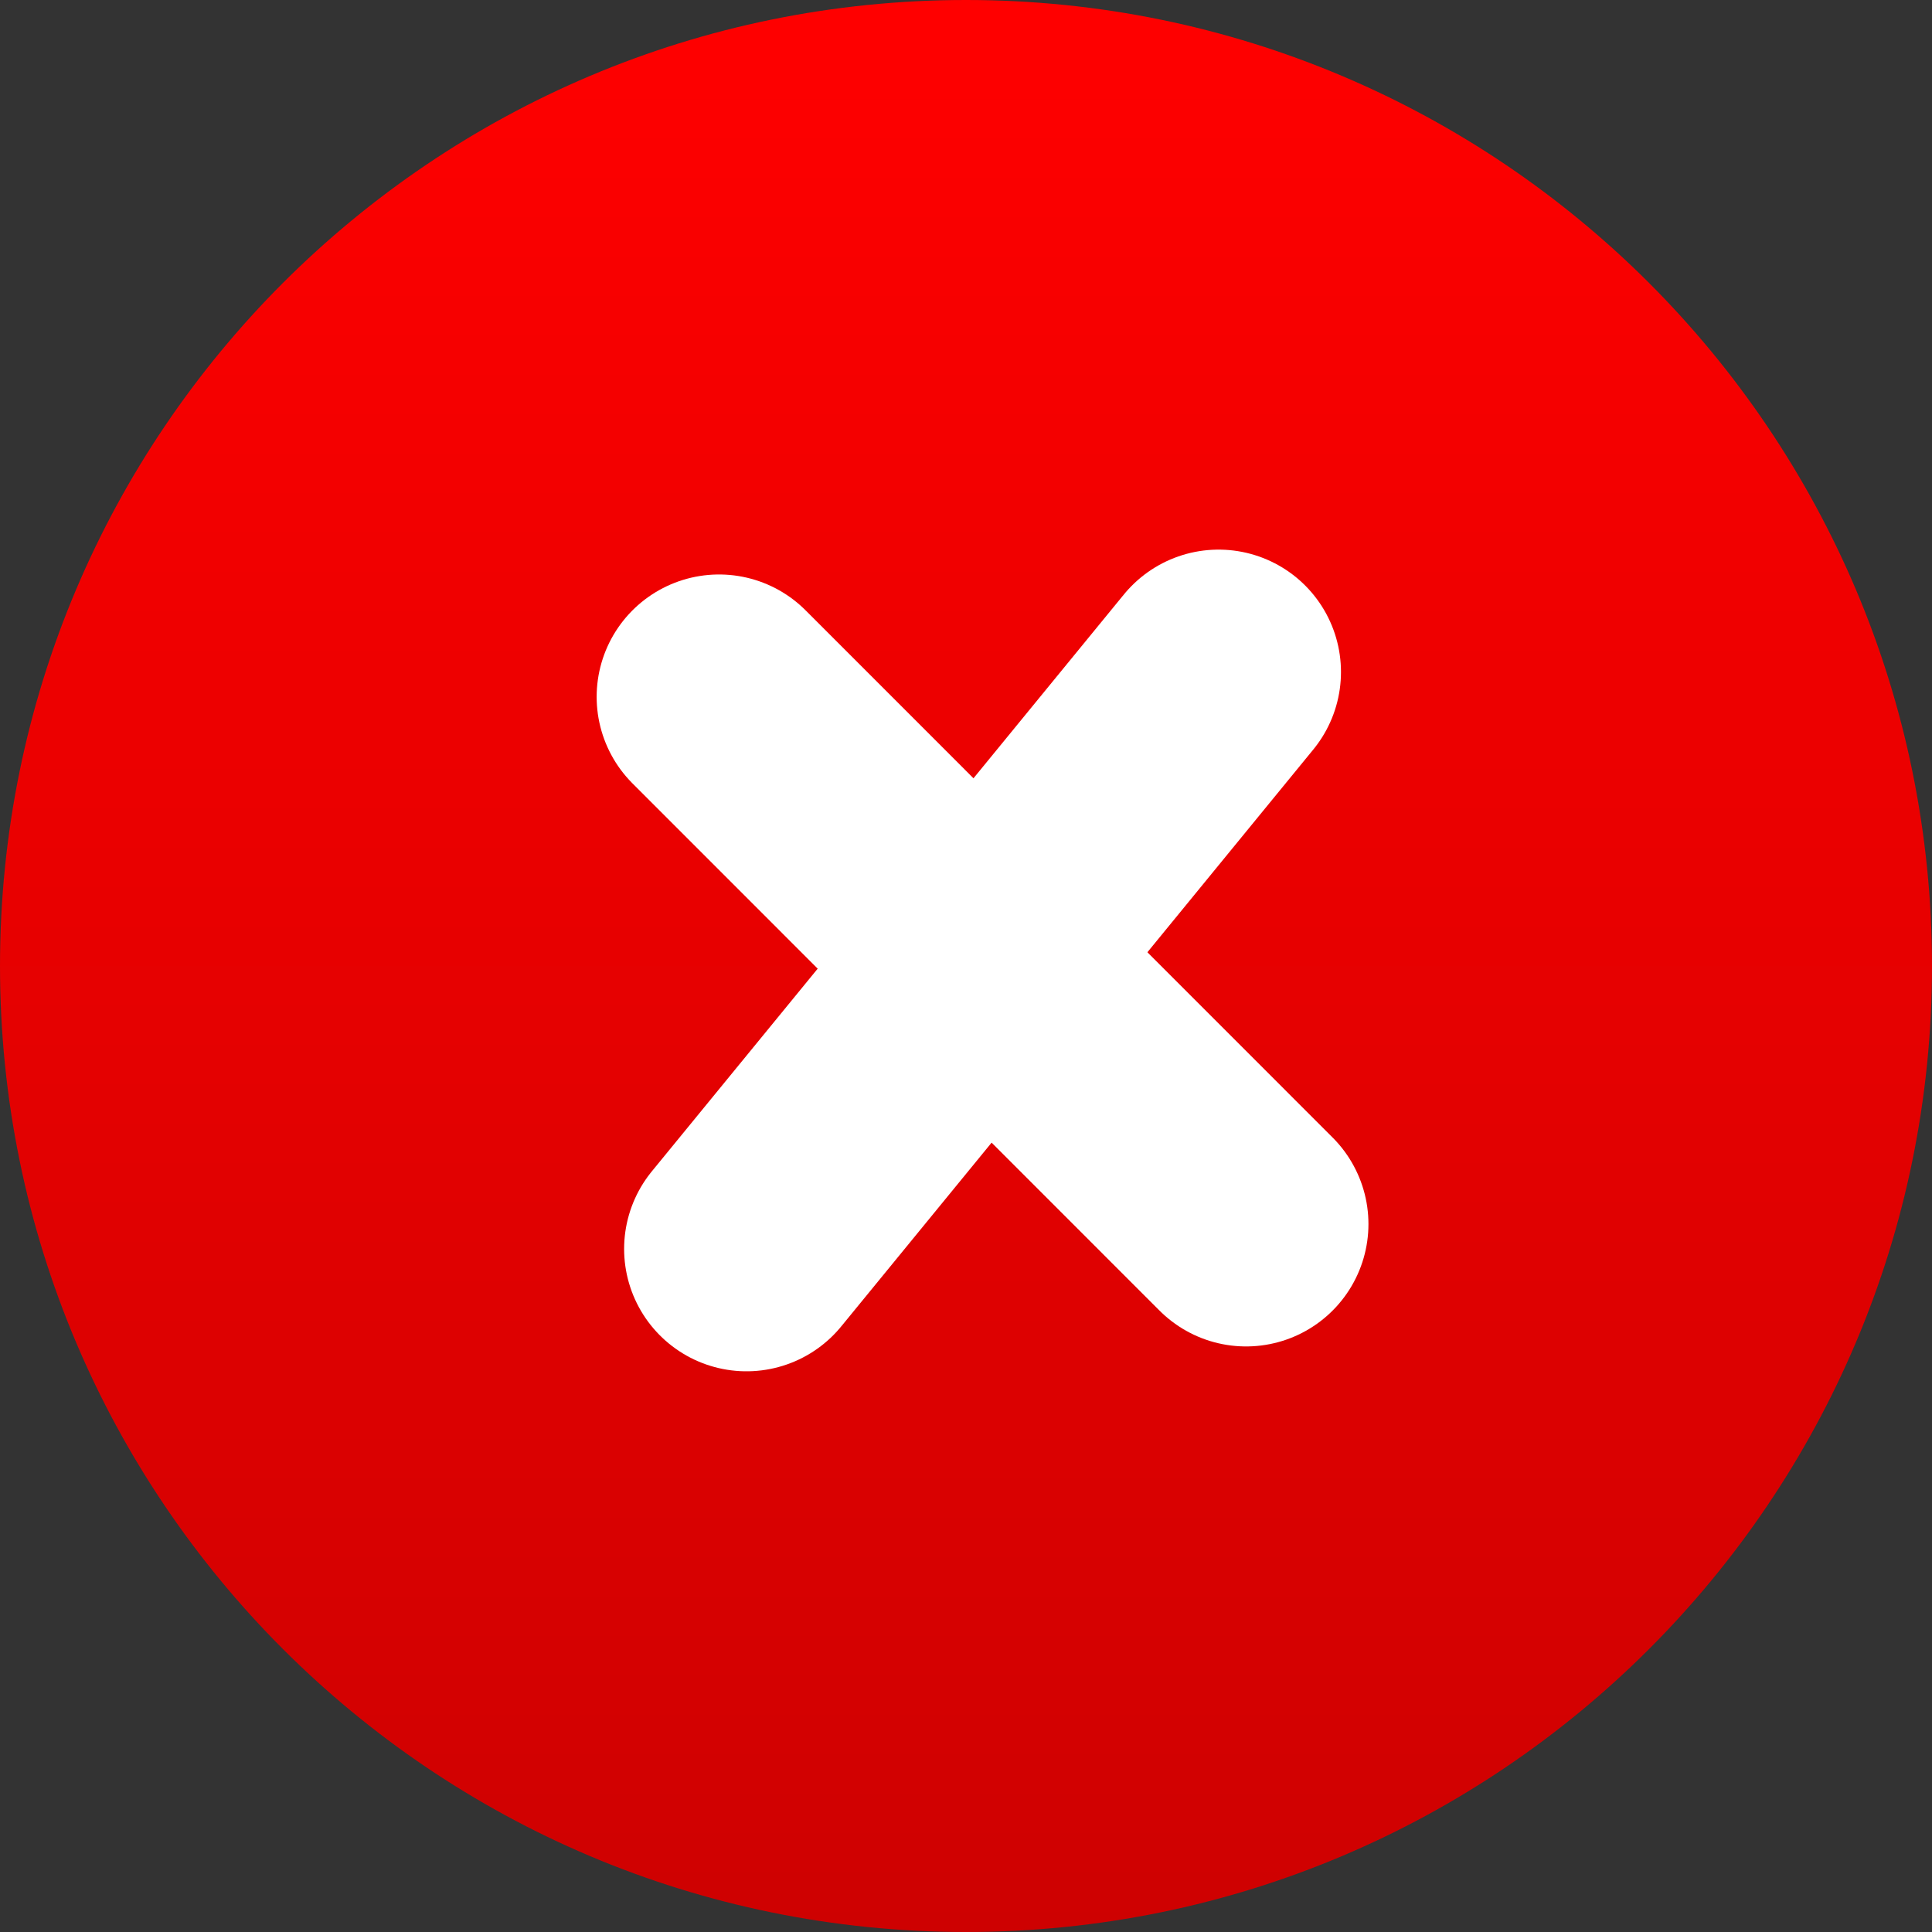 <svg width="23" height="23" viewBox="0 0 23 23" fill="none" xmlns="http://www.w3.org/2000/svg">
<rect x="0" y="0" width="23" height="23" fill="#333333" stroke="none"/>
<path d="M23 11.5C23 17.851 17.851 23 11.5 23C5.149 23 0 17.851 0 11.5C0 5.149 5.149 0 11.5 0C17.851 0 23 5.149 23 11.5Z" fill="url(#paint0_linear_13420_4327)"/>
<path d="M8.887 14.868L14.507 8" stroke="white" stroke-width="2.914" stroke-linecap="round"/>
<path d="M8.56 8.296L14.834 14.572" stroke="white" stroke-width="2.914" stroke-linecap="round"/>
<defs>
<linearGradient id="paint0_linear_13420_4327" x1="11.5" y1="0" x2="11.5" y2="23" gradientUnits="userSpaceOnUse">
<stop stop-color="#FF0000"/>
<stop offset="1" stop-color="#CE0101"/>
</linearGradient>
</defs>
</svg>
